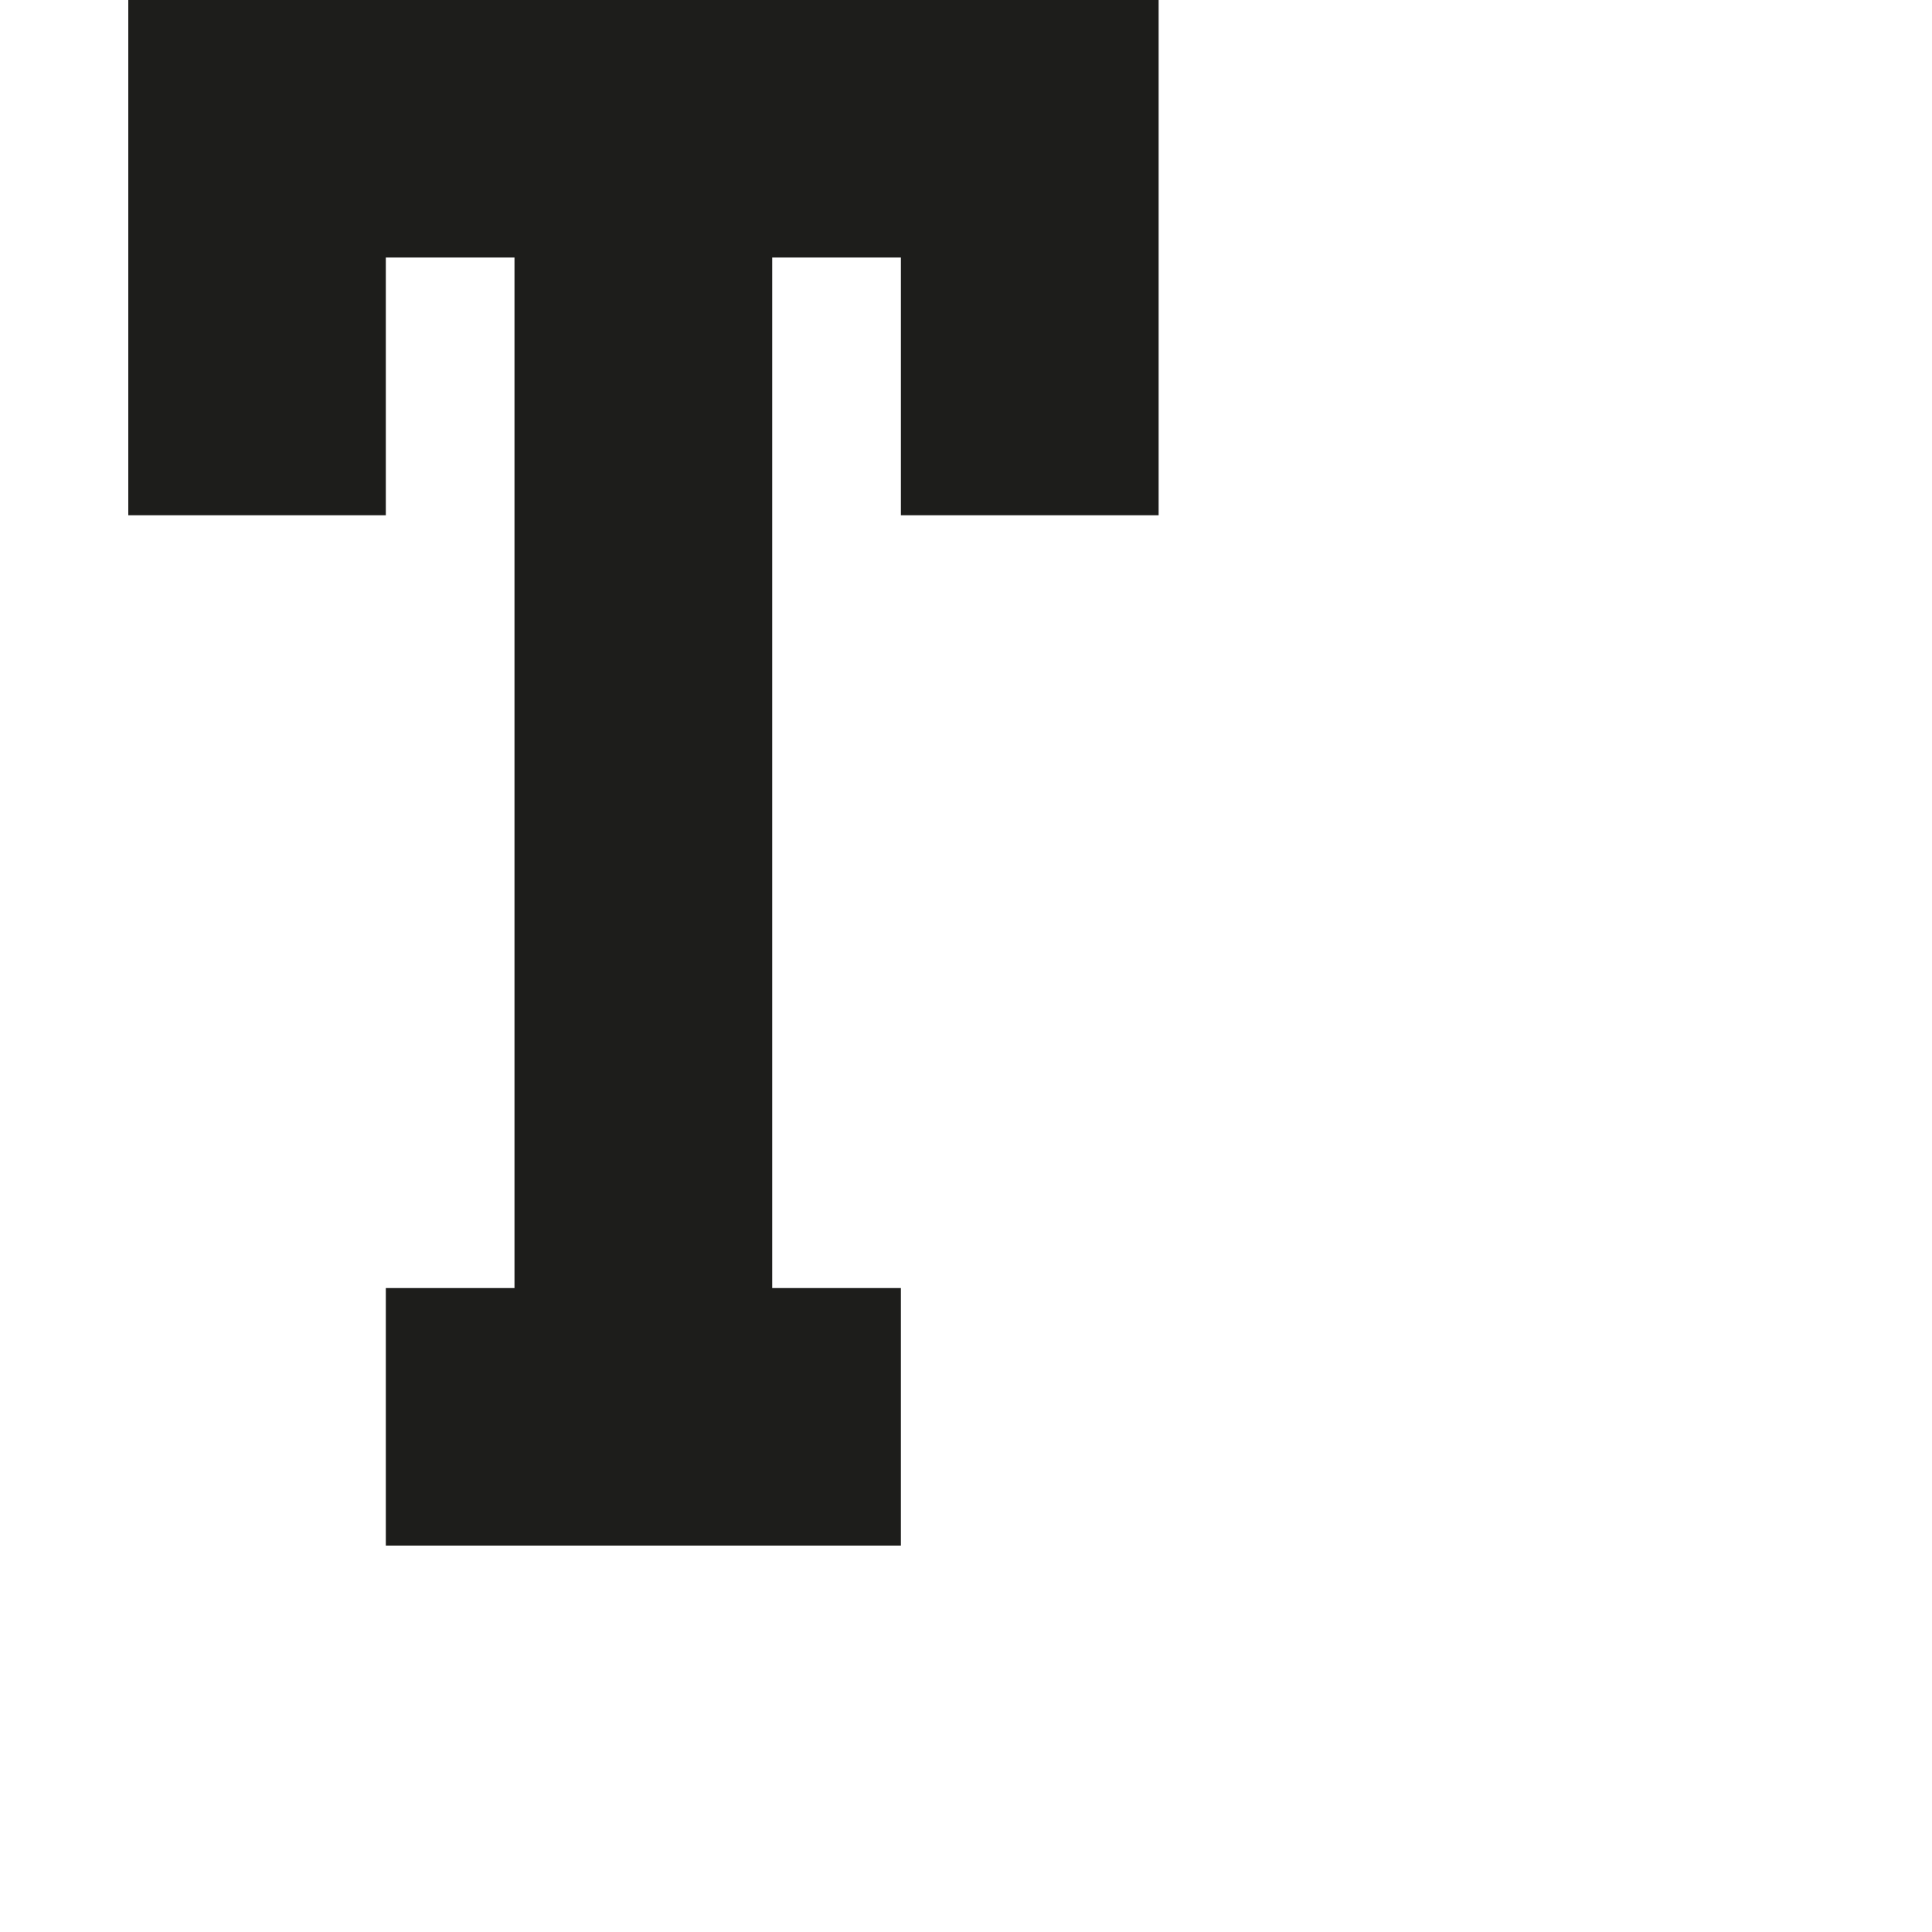 <?xml version="1.0" encoding="utf-8"?>
<!-- Generator: Adobe Illustrator 19.2.1, SVG Export Plug-In . SVG Version: 6.00 Build 0)  -->
<svg version="1.1" id="Calque_1" xmlns="http://www.w3.org/2000/svg" xmlns:xlink="http://www.w3.org/1999/xlink" x="0px" y="0px"
	 viewBox="0 0 1000 1000" style="enable-background:new 0 0 1000 1000;" xml:space="preserve">
<style type="text/css">
	.st0{fill:#1D1D1B;}
</style>
<polygon class="st0" points="66.4,0 66.4,266.7 199.7,266.7 199.7,133.3 266.3,133.3 266.3,666.7 199.7,666.7 199.7,800 466.3,800 
	466.3,666.7 399.7,666.7 399.7,133.3 466.3,133.3 466.3,266.7 599.7,266.7 599.7,0 "/>
</svg>
